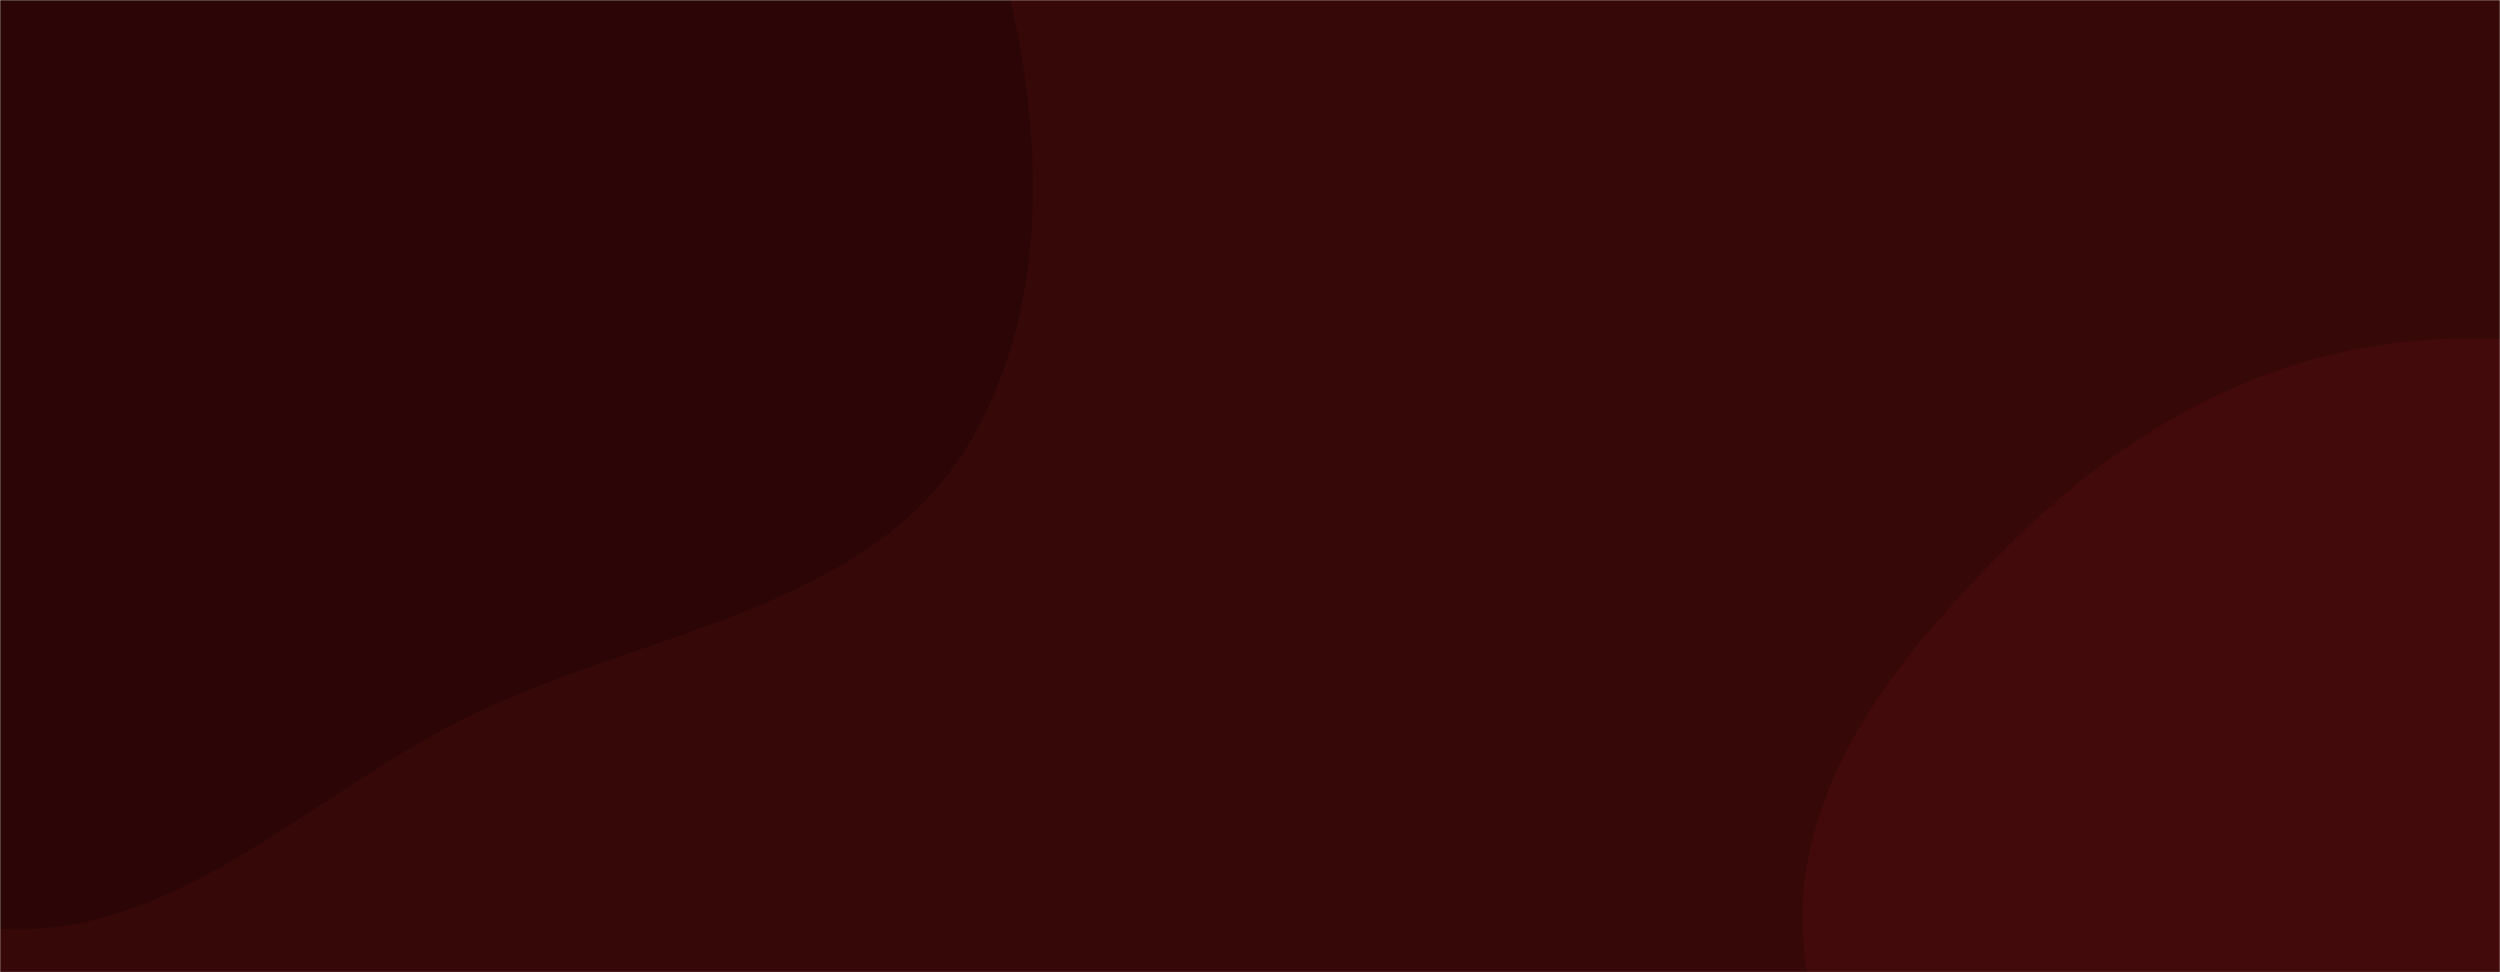<svg xmlns="http://www.w3.org/2000/svg" version="1.1" xmlns:xlink="http://www.w3.org/1999/xlink" xmlns:svgjs="http://svgjs.dev/svgjs" width="1440" height="560" preserveAspectRatio="none" viewBox="0 0 1440 560"><g mask="url(&quot;#SvgjsMask1018&quot;)" fill="none"><rect width="1440" height="560" x="0" y="0" fill="rgba(55, 8, 8, 1)"></rect><path d="M0,535.043C99.289,541.108,177.427,459.033,266.351,414.45C367.563,363.706,500.918,352.546,558.469,255.044C616.46,156.796,597.147,27.012,558.367,-80.281C523.092,-177.876,422.308,-228.626,355.078,-307.677C287.015,-387.708,251.801,-495.177,160.826,-547.723C57.954,-607.14,-72.107,-664.257,-181.31,-617.485C-291.335,-570.361,-290.445,-410.037,-369.816,-320.447C-450.564,-229.303,-625.871,-212.972,-646.067,-92.89C-666.137,26.445,-536.793,116.94,-458.962,209.601C-398.887,281.123,-322.421,329.111,-246.228,383.138C-165.933,440.073,-98.249,529.041,0,535.043" fill="#2c0606"></path><path d="M1440 948.226C1515.008 940.11 1589.529 931.985 1655.26 894.951 1723.691 856.396 1794.598 807.928 1820.575 733.803 1846.028 661.174 1807.963 584.54 1790.292 509.636 1774.228 441.545 1766.767 369.409 1721.936 315.701 1676.708 261.518 1609.986 231.589 1542.096 212.294 1474.639 193.122 1403.85 188.048 1336.066 206.032 1267.136 224.32 1207.109 264.07 1156.724 314.54 1103.552 367.802 1051.398 428.096 1040.095 502.502 1028.76 577.124 1070.954 645.948 1095.542 717.309 1122.974 796.927 1122.616 898.125 1192.564 945.017 1262.495 991.897 1356.298 957.283 1440 948.226" fill="#420a0a"></path></g><defs><mask id="SvgjsMask1018"><rect width="1440" height="560" fill="#ffffff"></rect></mask></defs></svg>